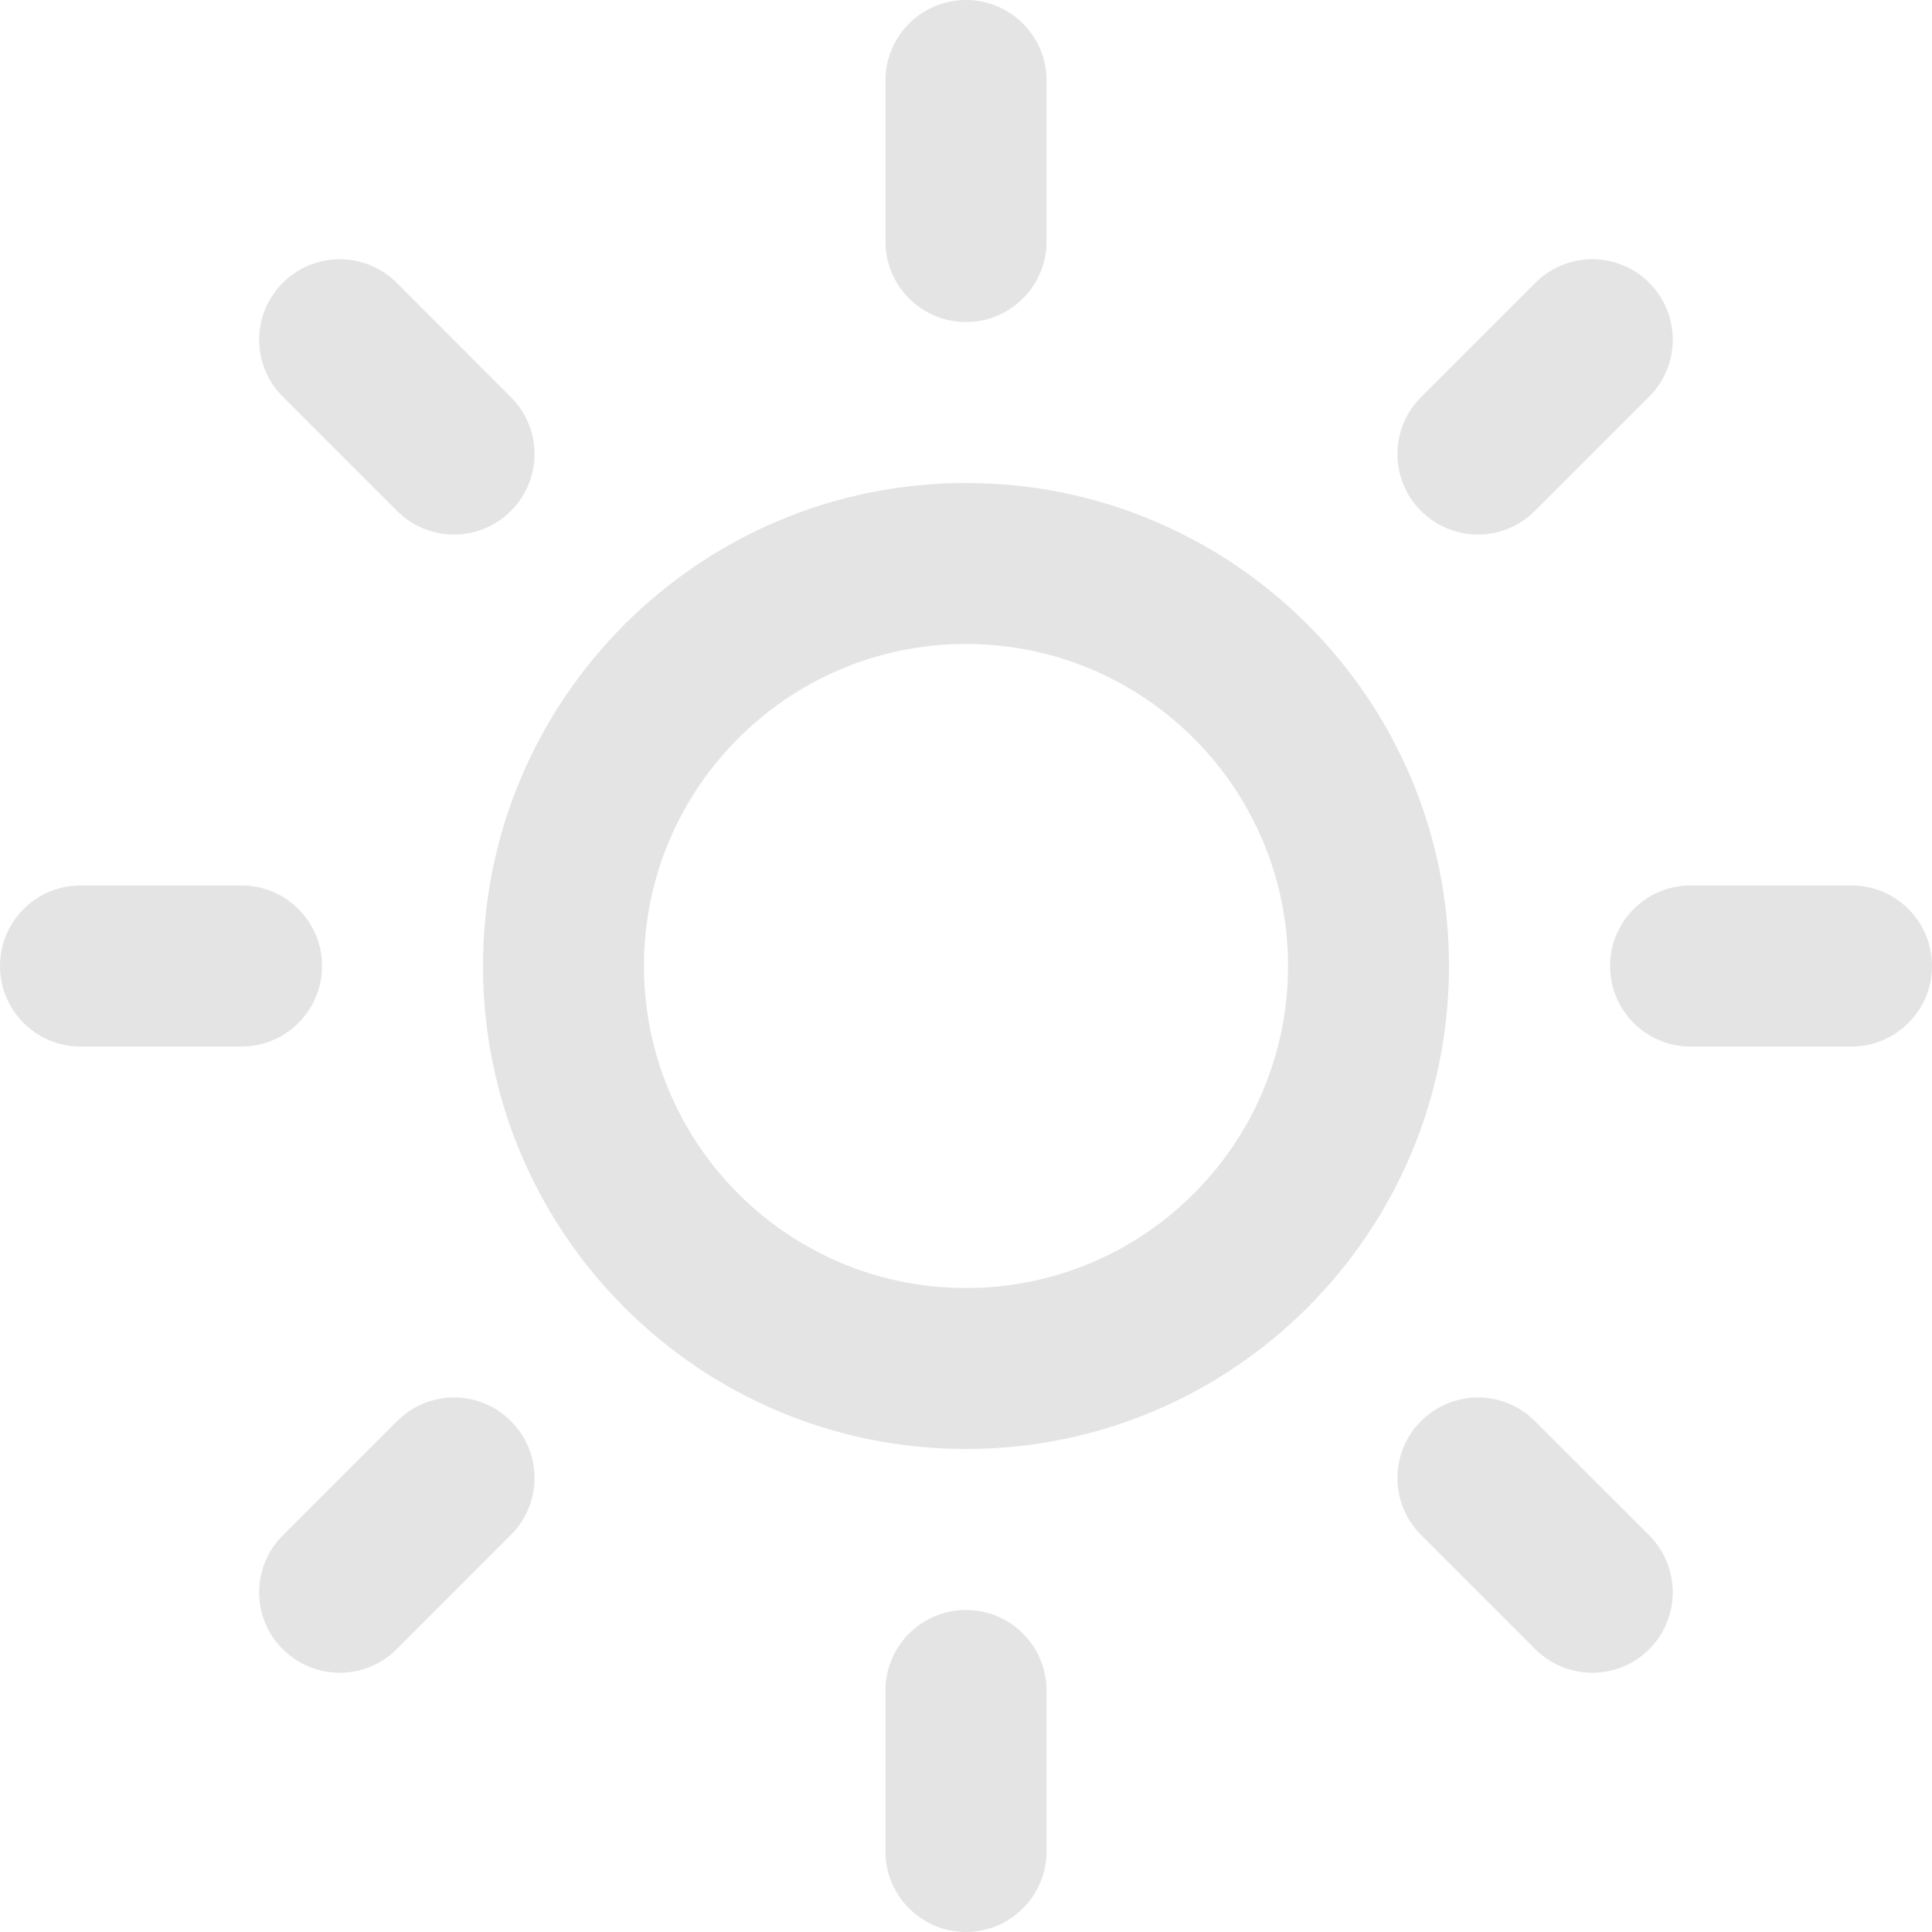 <svg width="16" height="16" viewBox="0 0 16 16" fill="none"
    xmlns="http://www.w3.org/2000/svg">
    <g clip-path="url(#clip0_332_348)">
        <path fill-rule="evenodd" clip-rule="evenodd" d="M8 5.333C6.527 5.333 5.333 6.527 5.333 8C5.333 9.473 6.527 10.667 8 10.667C9.473 10.667 10.667 9.473 10.667 8C10.667 6.527 9.473 5.333 8 5.333ZM4 8C4 5.791 5.791 4 8 4C10.209 4 12 5.791 12 8C12 10.209 10.209 12 8 12C5.791 12 4 10.209 4 8Z" fill="#E4E4E4"/>
        <path fill-rule="evenodd" clip-rule="evenodd" d="M8 0C8.368 0 8.667 0.298 8.667 0.667V2C8.667 2.368 8.368 2.667 8 2.667C7.632 2.667 7.333 2.368 7.333 2V0.667C7.333 0.298 7.632 0 8 0Z" fill="#E4E4E4"/>
        <path fill-rule="evenodd" clip-rule="evenodd" d="M8 13.333C8.368 13.333 8.667 13.632 8.667 14V15.333C8.667 15.701 8.368 16 8 16C7.632 16 7.333 15.701 7.333 15.333V14C7.333 13.632 7.632 13.333 8 13.333Z" fill="#E4E4E4"/>
        <path fill-rule="evenodd" clip-rule="evenodd" d="M2.342 2.342C2.602 2.082 3.024 2.082 3.285 2.342L4.231 3.289C4.492 3.549 4.492 3.971 4.231 4.231C3.971 4.492 3.549 4.492 3.288 4.231L2.342 3.285C2.081 3.024 2.081 2.602 2.342 2.342Z" fill="#E4E4E4"/>
        <path fill-rule="evenodd" clip-rule="evenodd" d="M11.768 11.769C12.029 11.508 12.451 11.508 12.711 11.769L13.658 12.715C13.918 12.976 13.918 13.398 13.658 13.658C13.398 13.918 12.976 13.918 12.715 13.658L11.768 12.711C11.508 12.451 11.508 12.029 11.768 11.769Z" fill="#E4E4E4"/>
        <path fill-rule="evenodd" clip-rule="evenodd" d="M0 8C0 7.632 0.298 7.333 0.667 7.333H2C2.368 7.333 2.667 7.632 2.667 8C2.667 8.368 2.368 8.667 2 8.667H0.667C0.298 8.667 0 8.368 0 8Z" fill="#E4E4E4"/>
        <path fill-rule="evenodd" clip-rule="evenodd" d="M13.334 8C13.334 7.632 13.632 7.333 14 7.333H15.334C15.702 7.333 16 7.632 16 8C16 8.368 15.702 8.667 15.334 8.667H14C13.632 8.667 13.334 8.368 13.334 8Z" fill="#E4E4E4"/>
        <path fill-rule="evenodd" clip-rule="evenodd" d="M4.231 11.769C4.492 12.029 4.492 12.451 4.231 12.711L3.285 13.658C3.024 13.918 2.602 13.918 2.342 13.658C2.081 13.398 2.081 12.976 2.342 12.715L3.288 11.769C3.549 11.508 3.971 11.508 4.231 11.769Z" fill="#E4E4E4"/>
        <path fill-rule="evenodd" clip-rule="evenodd" d="M13.658 2.342C13.918 2.602 13.918 3.024 13.658 3.285L12.711 4.231C12.451 4.492 12.029 4.492 11.768 4.231C11.508 3.971 11.508 3.549 11.768 3.289L12.715 2.342C12.976 2.082 13.398 2.082 13.658 2.342Z" fill="#E4E4E4"/>
    </g>
    <defs>
        <clipPath id="clip0_332_348">
            <rect width="16" height="16" fill="white"/>
        </clipPath>
    </defs>
</svg>
